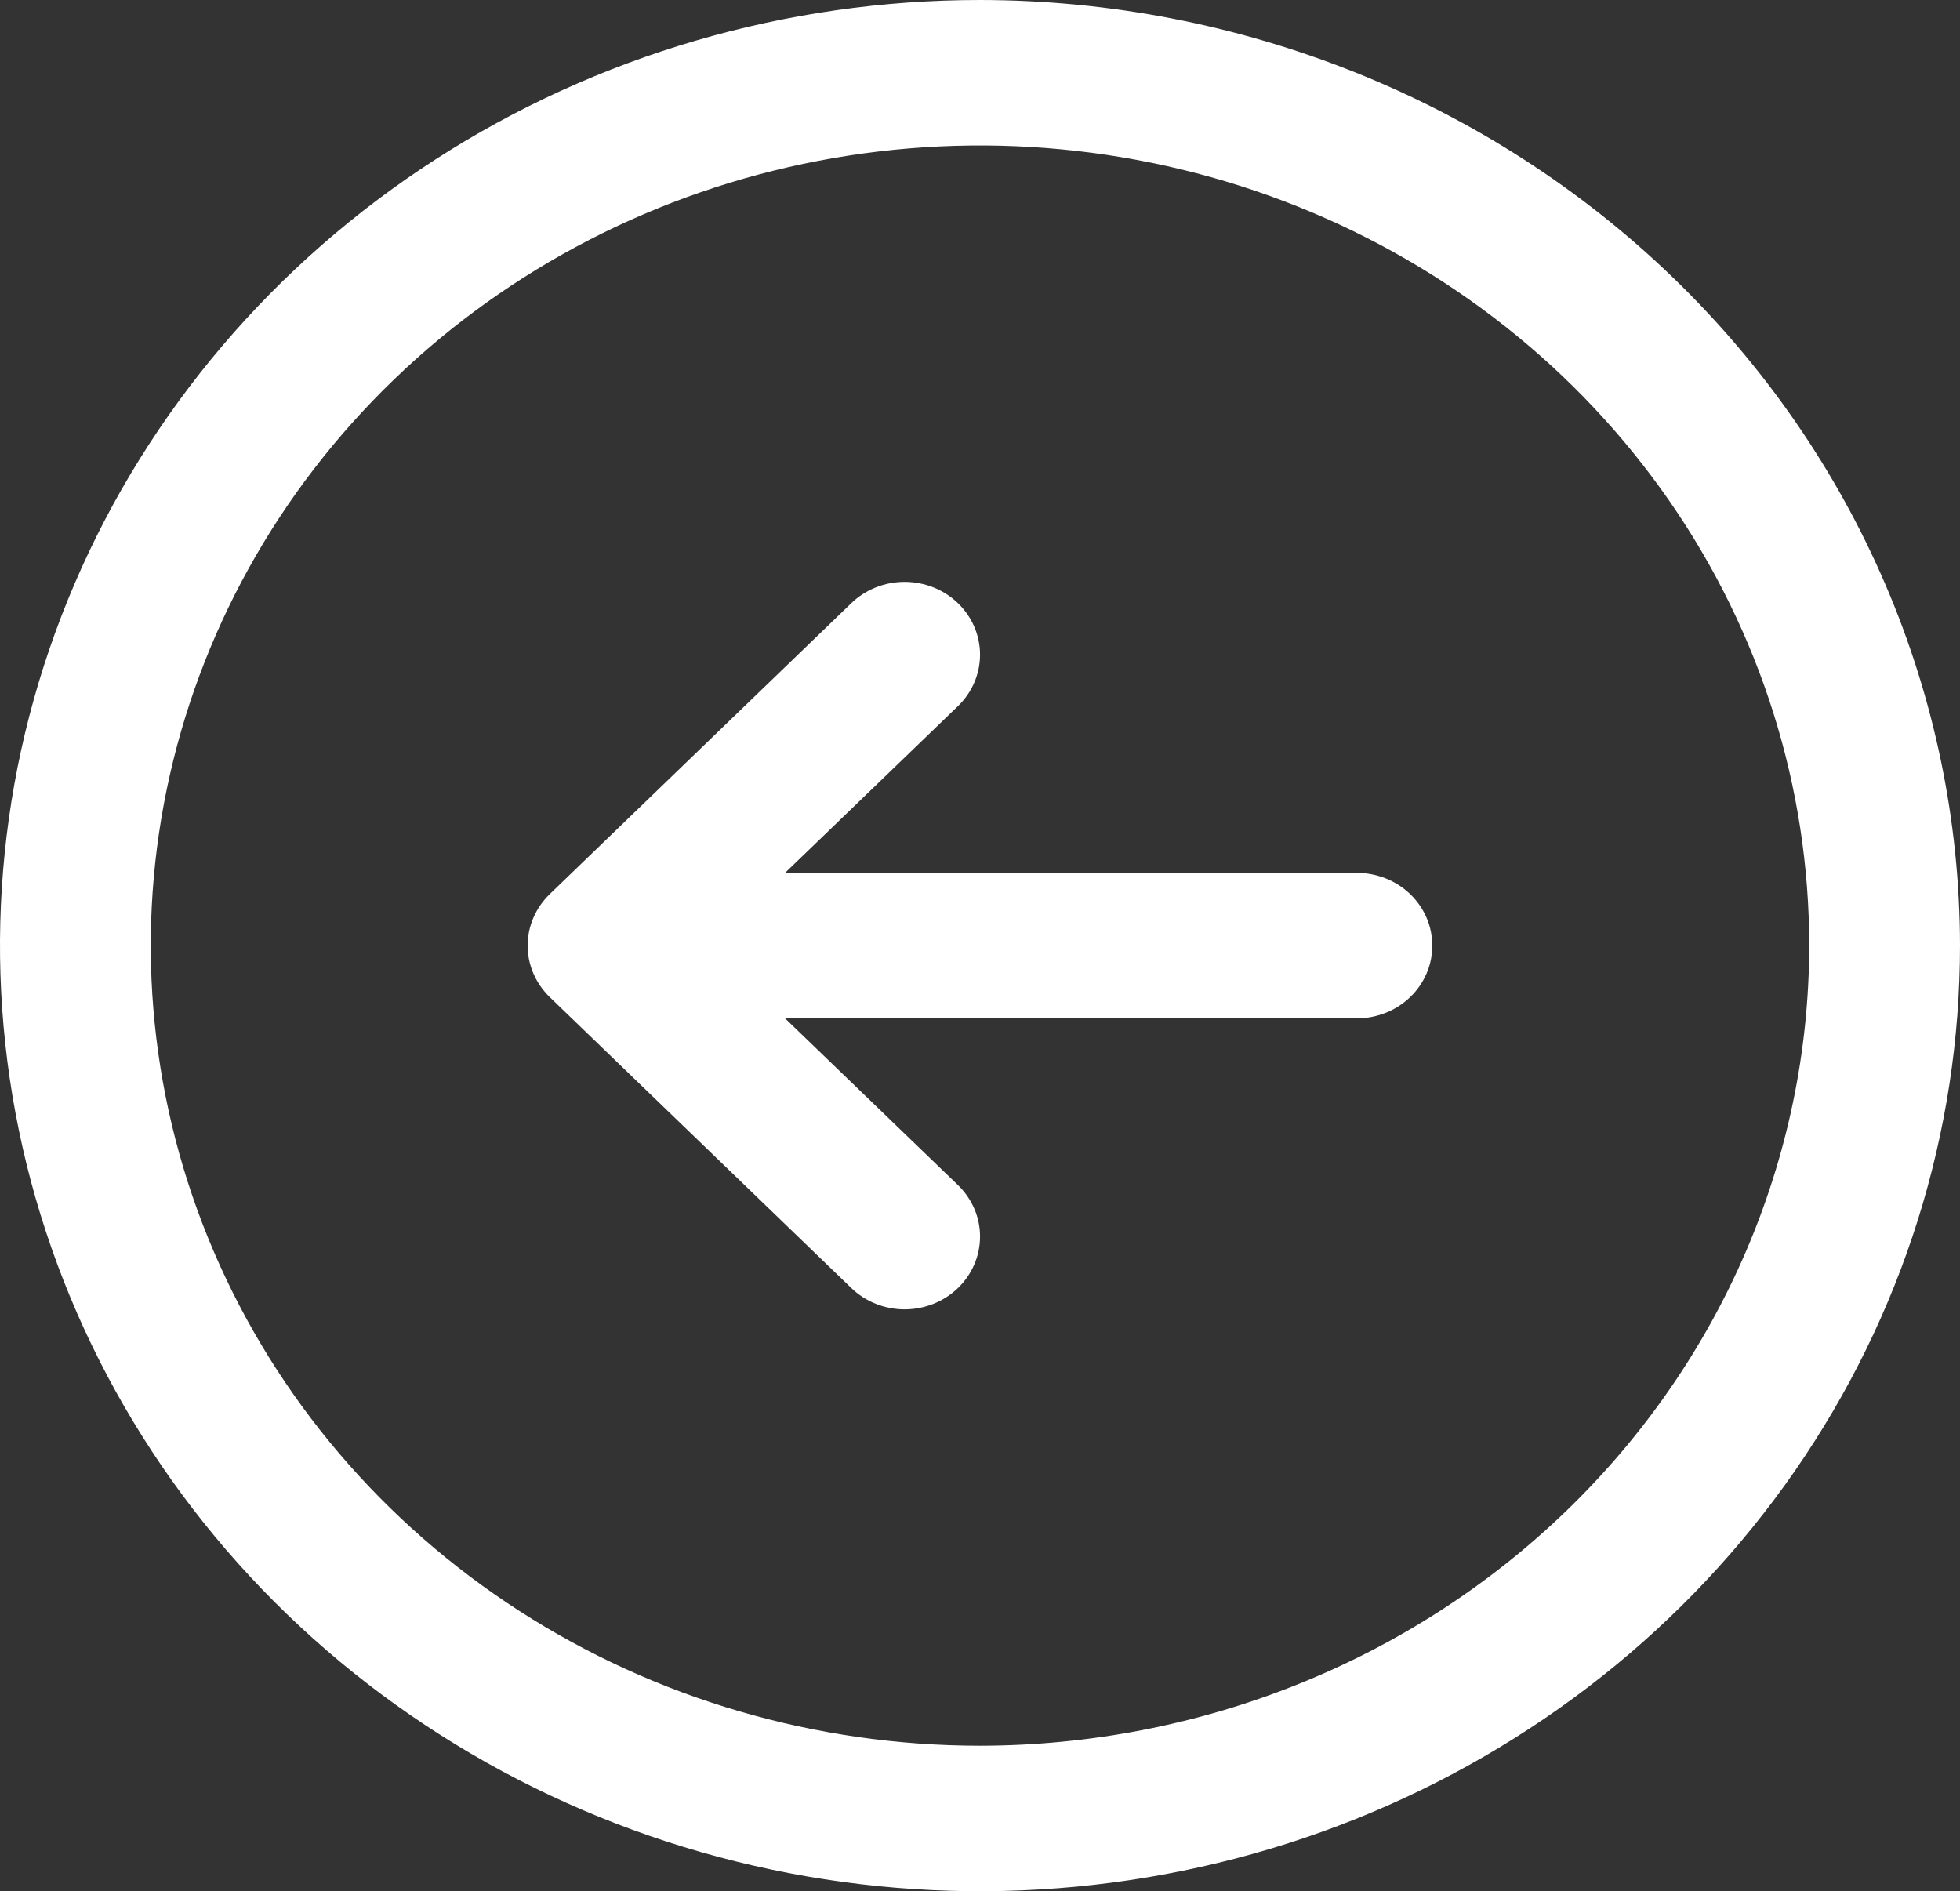 <svg width="57" height="55" viewBox="0 0 57 55" fill="none" xmlns="http://www.w3.org/2000/svg">
<rect x="0" y="0" width="57" height="55" fill="#333333" stroke="none"/>
<path d="M28.5 0C22.863 0 17.353 1.613 12.666 4.635C7.979 7.656 4.327 11.951 2.169 16.976C0.012 22.001 -0.552 27.53 0.548 32.865C1.647 38.2 4.362 43.099 8.347 46.945C12.333 50.791 17.412 53.41 22.94 54.472C28.468 55.533 34.199 54.988 39.407 52.907C44.614 50.825 49.065 47.3 52.197 42.778C55.328 38.256 57 32.939 57 27.5C56.992 20.209 53.987 13.219 48.644 8.063C43.301 2.907 36.056 0.008 28.5 0ZM28.5 50.769C23.73 50.769 19.068 49.404 15.102 46.848C11.136 44.291 8.046 40.657 6.22 36.405C4.395 32.153 3.917 27.474 4.848 22.96C5.778 18.447 8.075 14.3 11.448 11.046C14.82 7.792 19.117 5.576 23.795 4.678C28.473 3.78 33.322 4.241 37.729 6.002C42.135 7.763 45.901 10.746 48.551 14.572C51.201 18.399 52.615 22.898 52.615 27.5C52.608 33.669 50.065 39.584 45.544 43.946C41.023 48.308 34.894 50.762 28.5 50.769ZM41.654 27.5C41.654 28.061 41.423 28.599 41.012 28.996C40.601 29.392 40.043 29.615 39.462 29.615H22.83L27.859 34.465C28.062 34.661 28.224 34.895 28.334 35.152C28.445 35.408 28.501 35.684 28.501 35.962C28.501 36.239 28.445 36.515 28.334 36.772C28.224 37.028 28.062 37.262 27.859 37.458C27.655 37.655 27.413 37.811 27.147 37.917C26.881 38.023 26.596 38.078 26.308 38.078C26.02 38.078 25.734 38.023 25.468 37.917C25.202 37.811 24.96 37.655 24.757 37.458L15.987 28.997C15.784 28.8 15.622 28.567 15.512 28.31C15.401 28.053 15.344 27.778 15.344 27.5C15.344 27.222 15.401 26.947 15.512 26.69C15.622 26.433 15.784 26.2 15.987 26.003L24.757 17.542C25.168 17.145 25.726 16.922 26.308 16.922C26.89 16.922 27.447 17.145 27.859 17.542C28.27 17.939 28.501 18.477 28.501 19.038C28.501 19.6 28.27 20.138 27.859 20.535L22.83 25.385H39.462C40.043 25.385 40.601 25.608 41.012 26.004C41.423 26.401 41.654 26.939 41.654 27.5Z" fill="white"/>
</svg>

